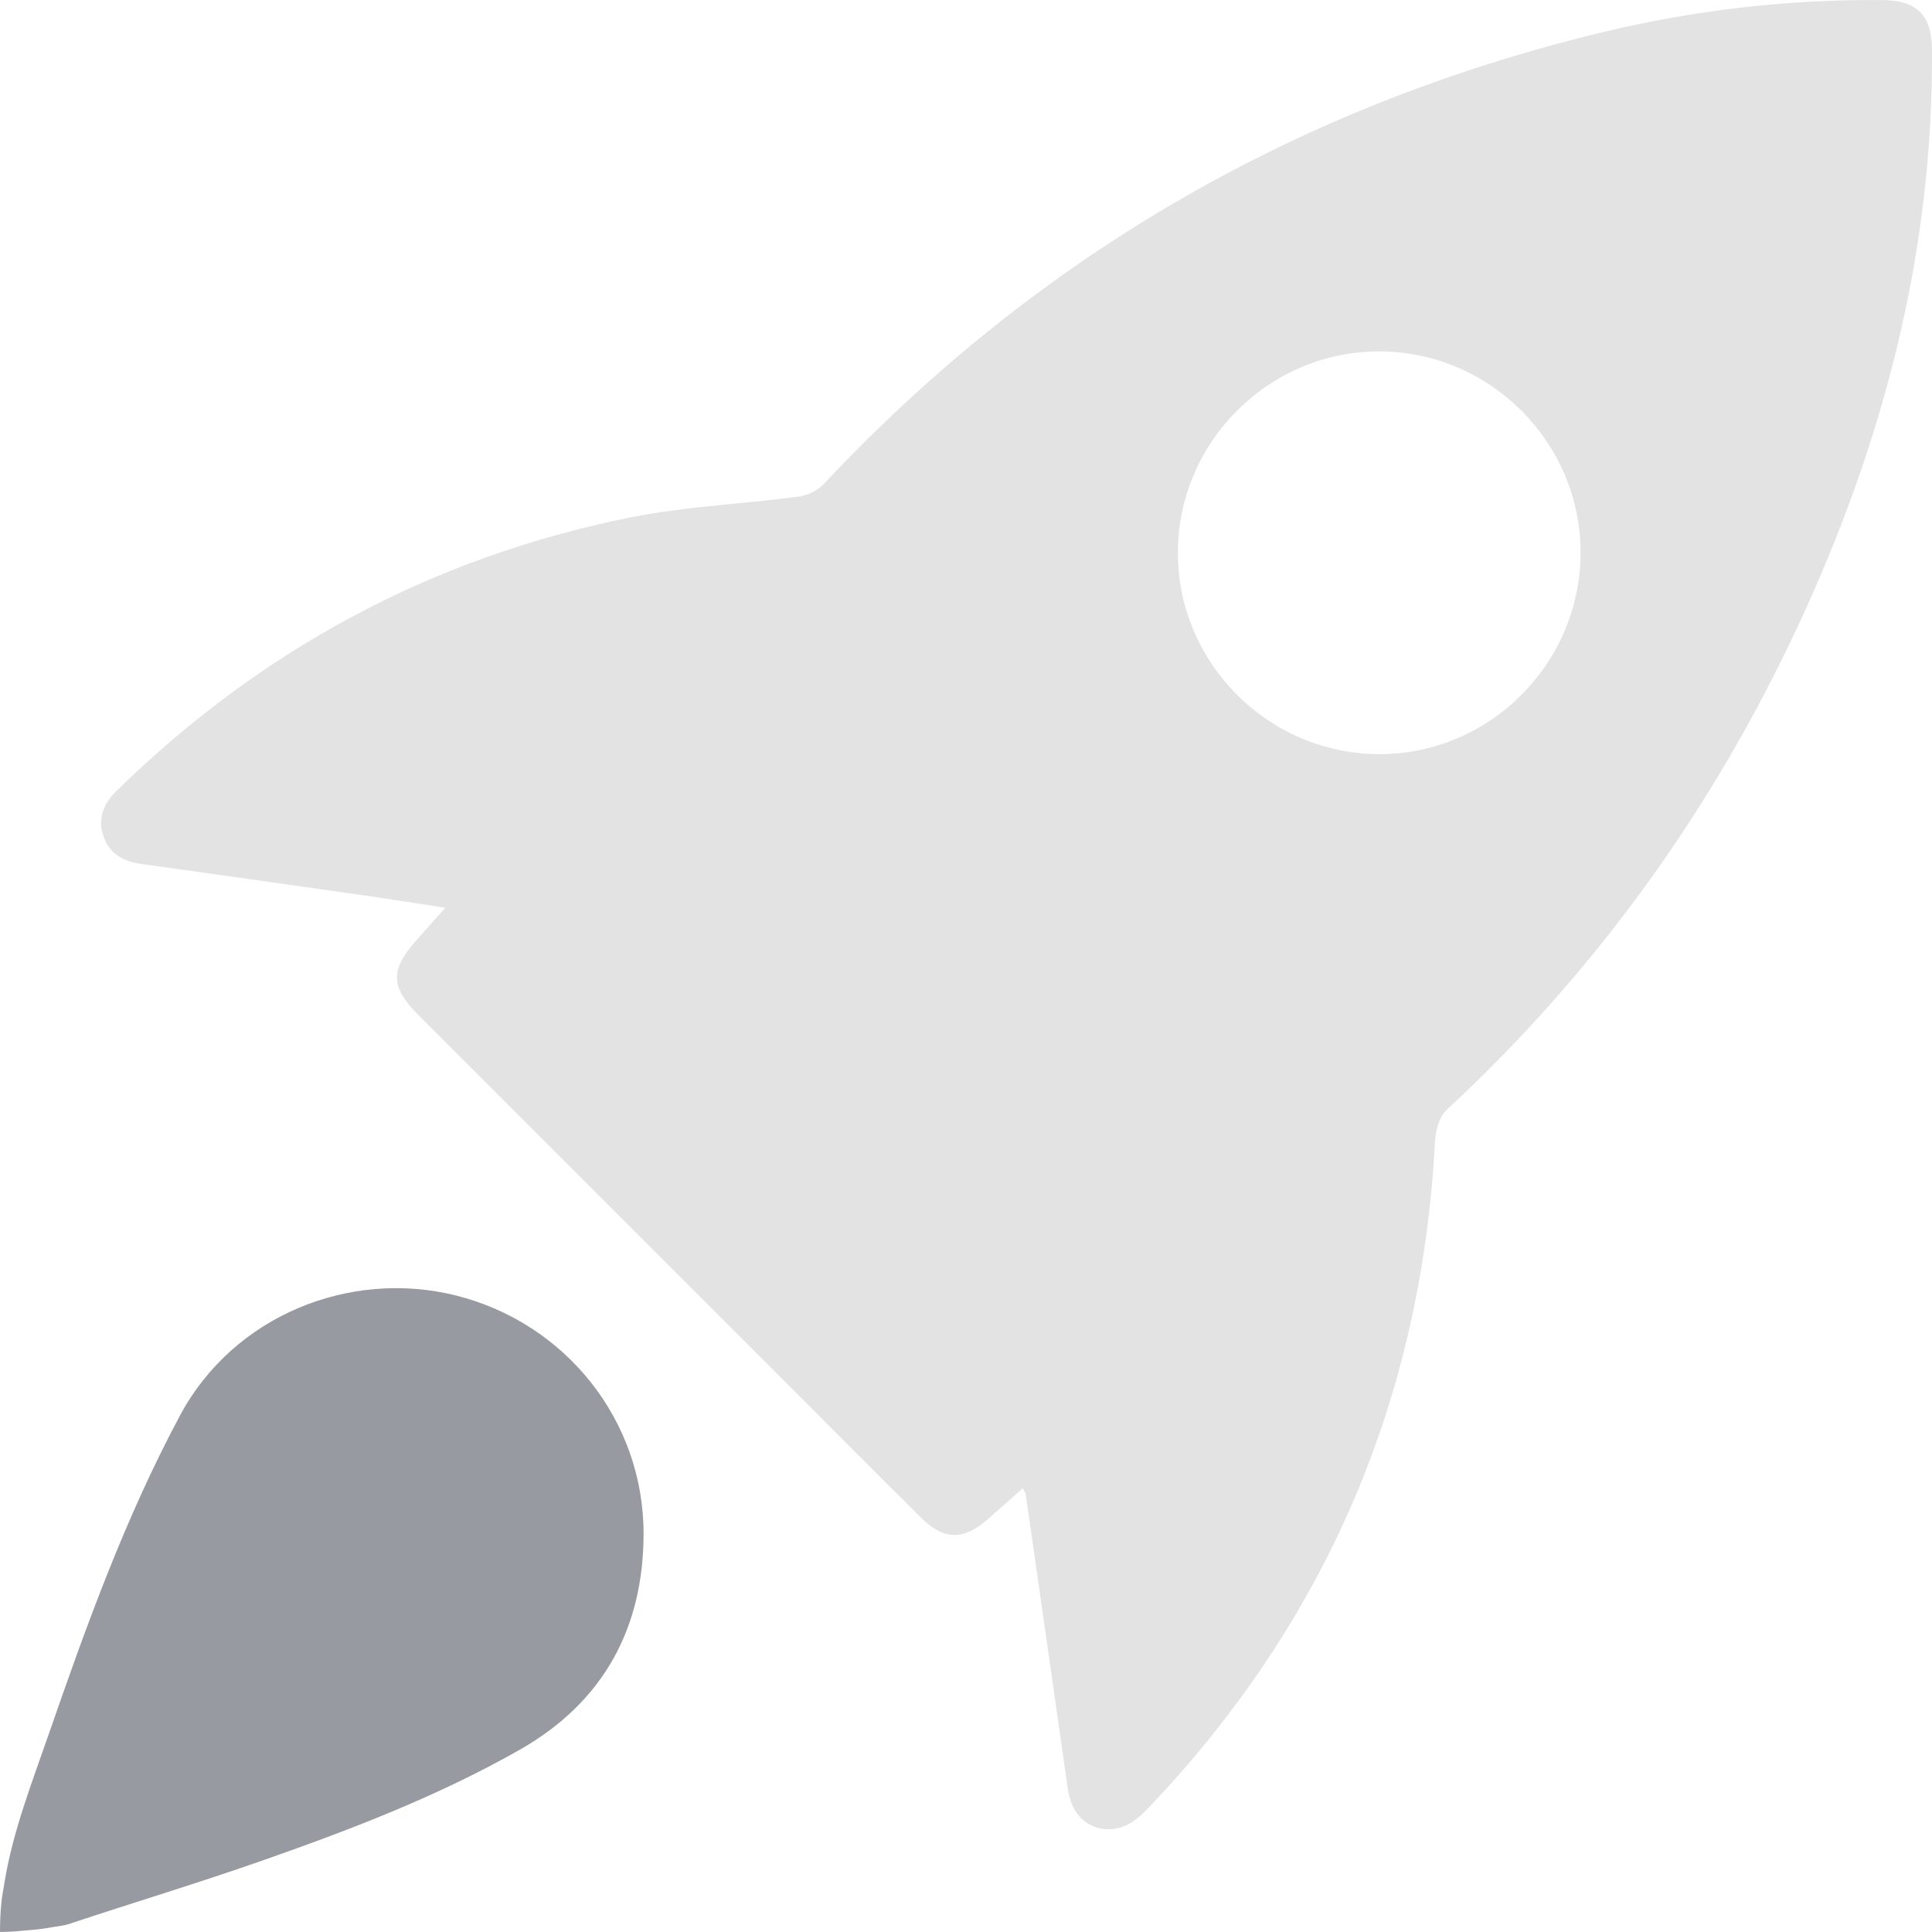 <svg width="80" height="80" viewBox="0 0 80 80" fill="none" xmlns="http://www.w3.org/2000/svg">
<path d="M18.891 53.646C14.483 52.54 9.669 54.481 7.459 58.602C5.201 62.816 3.587 67.28 2.03 71.774C1.335 73.78 0.534 75.821 0.192 77.916C0.142 78.225 0.089 78.474 0.06 78.758C0.016 79.173 -0 79.582 -0 79.999C0.417 79.999 0.883 79.954 1.298 79.916C1.64 79.887 1.886 79.851 2.195 79.795C2.417 79.755 2.65 79.737 2.84 79.674C5.576 78.762 8.227 77.969 10.946 77.013C14.577 75.737 18.169 74.36 21.527 72.45C24.989 70.48 26.649 67.407 26.649 63.502C26.649 58.806 23.416 54.784 18.891 53.646Z" fill="#979AA1"/>
<path d="M42.352 61.626C41.815 62.1 41.335 62.534 40.845 62.956C39.887 63.782 39.073 63.768 38.169 62.872C36.447 61.169 34.742 59.449 33.029 57.738C27.799 52.509 22.569 47.279 17.341 42.05C16.162 40.871 16.143 40.157 17.253 38.922C17.616 38.519 17.973 38.11 18.437 37.588C17.195 37.4 16.083 37.221 14.97 37.062C11.931 36.628 8.895 36.198 5.854 35.776C5.128 35.676 4.548 35.369 4.295 34.66C4.034 33.925 4.262 33.299 4.821 32.752C10.8 26.901 17.877 23.086 26.073 21.431C28.358 20.97 30.715 20.874 33.033 20.569C33.405 20.521 33.837 20.333 34.087 20.066C42.961 10.592 53.736 4.383 66.34 1.339C70.146 0.421 74.02 -0.03 77.943 0.002C79.369 0.014 79.988 0.621 79.999 2.043C80.059 10.423 77.987 18.317 74.477 25.862C70.922 33.501 66.093 40.224 59.899 45.96C59.594 46.242 59.446 46.811 59.421 47.258C58.86 57.932 54.909 67.141 47.536 74.882C47.049 75.391 46.519 75.794 45.778 75.74C44.921 75.675 44.353 75.041 44.215 74.068C43.637 69.998 43.053 65.93 42.471 61.862C42.464 61.816 42.427 61.775 42.347 61.624L42.352 61.626ZM57.138 14.551C52.555 14.533 48.779 18.294 48.773 22.879C48.769 27.434 52.478 31.178 57.044 31.226C61.619 31.274 65.415 27.53 65.448 22.936C65.482 18.358 61.727 14.57 57.138 14.551Z" fill="#E3E3E3"/>
</svg>
